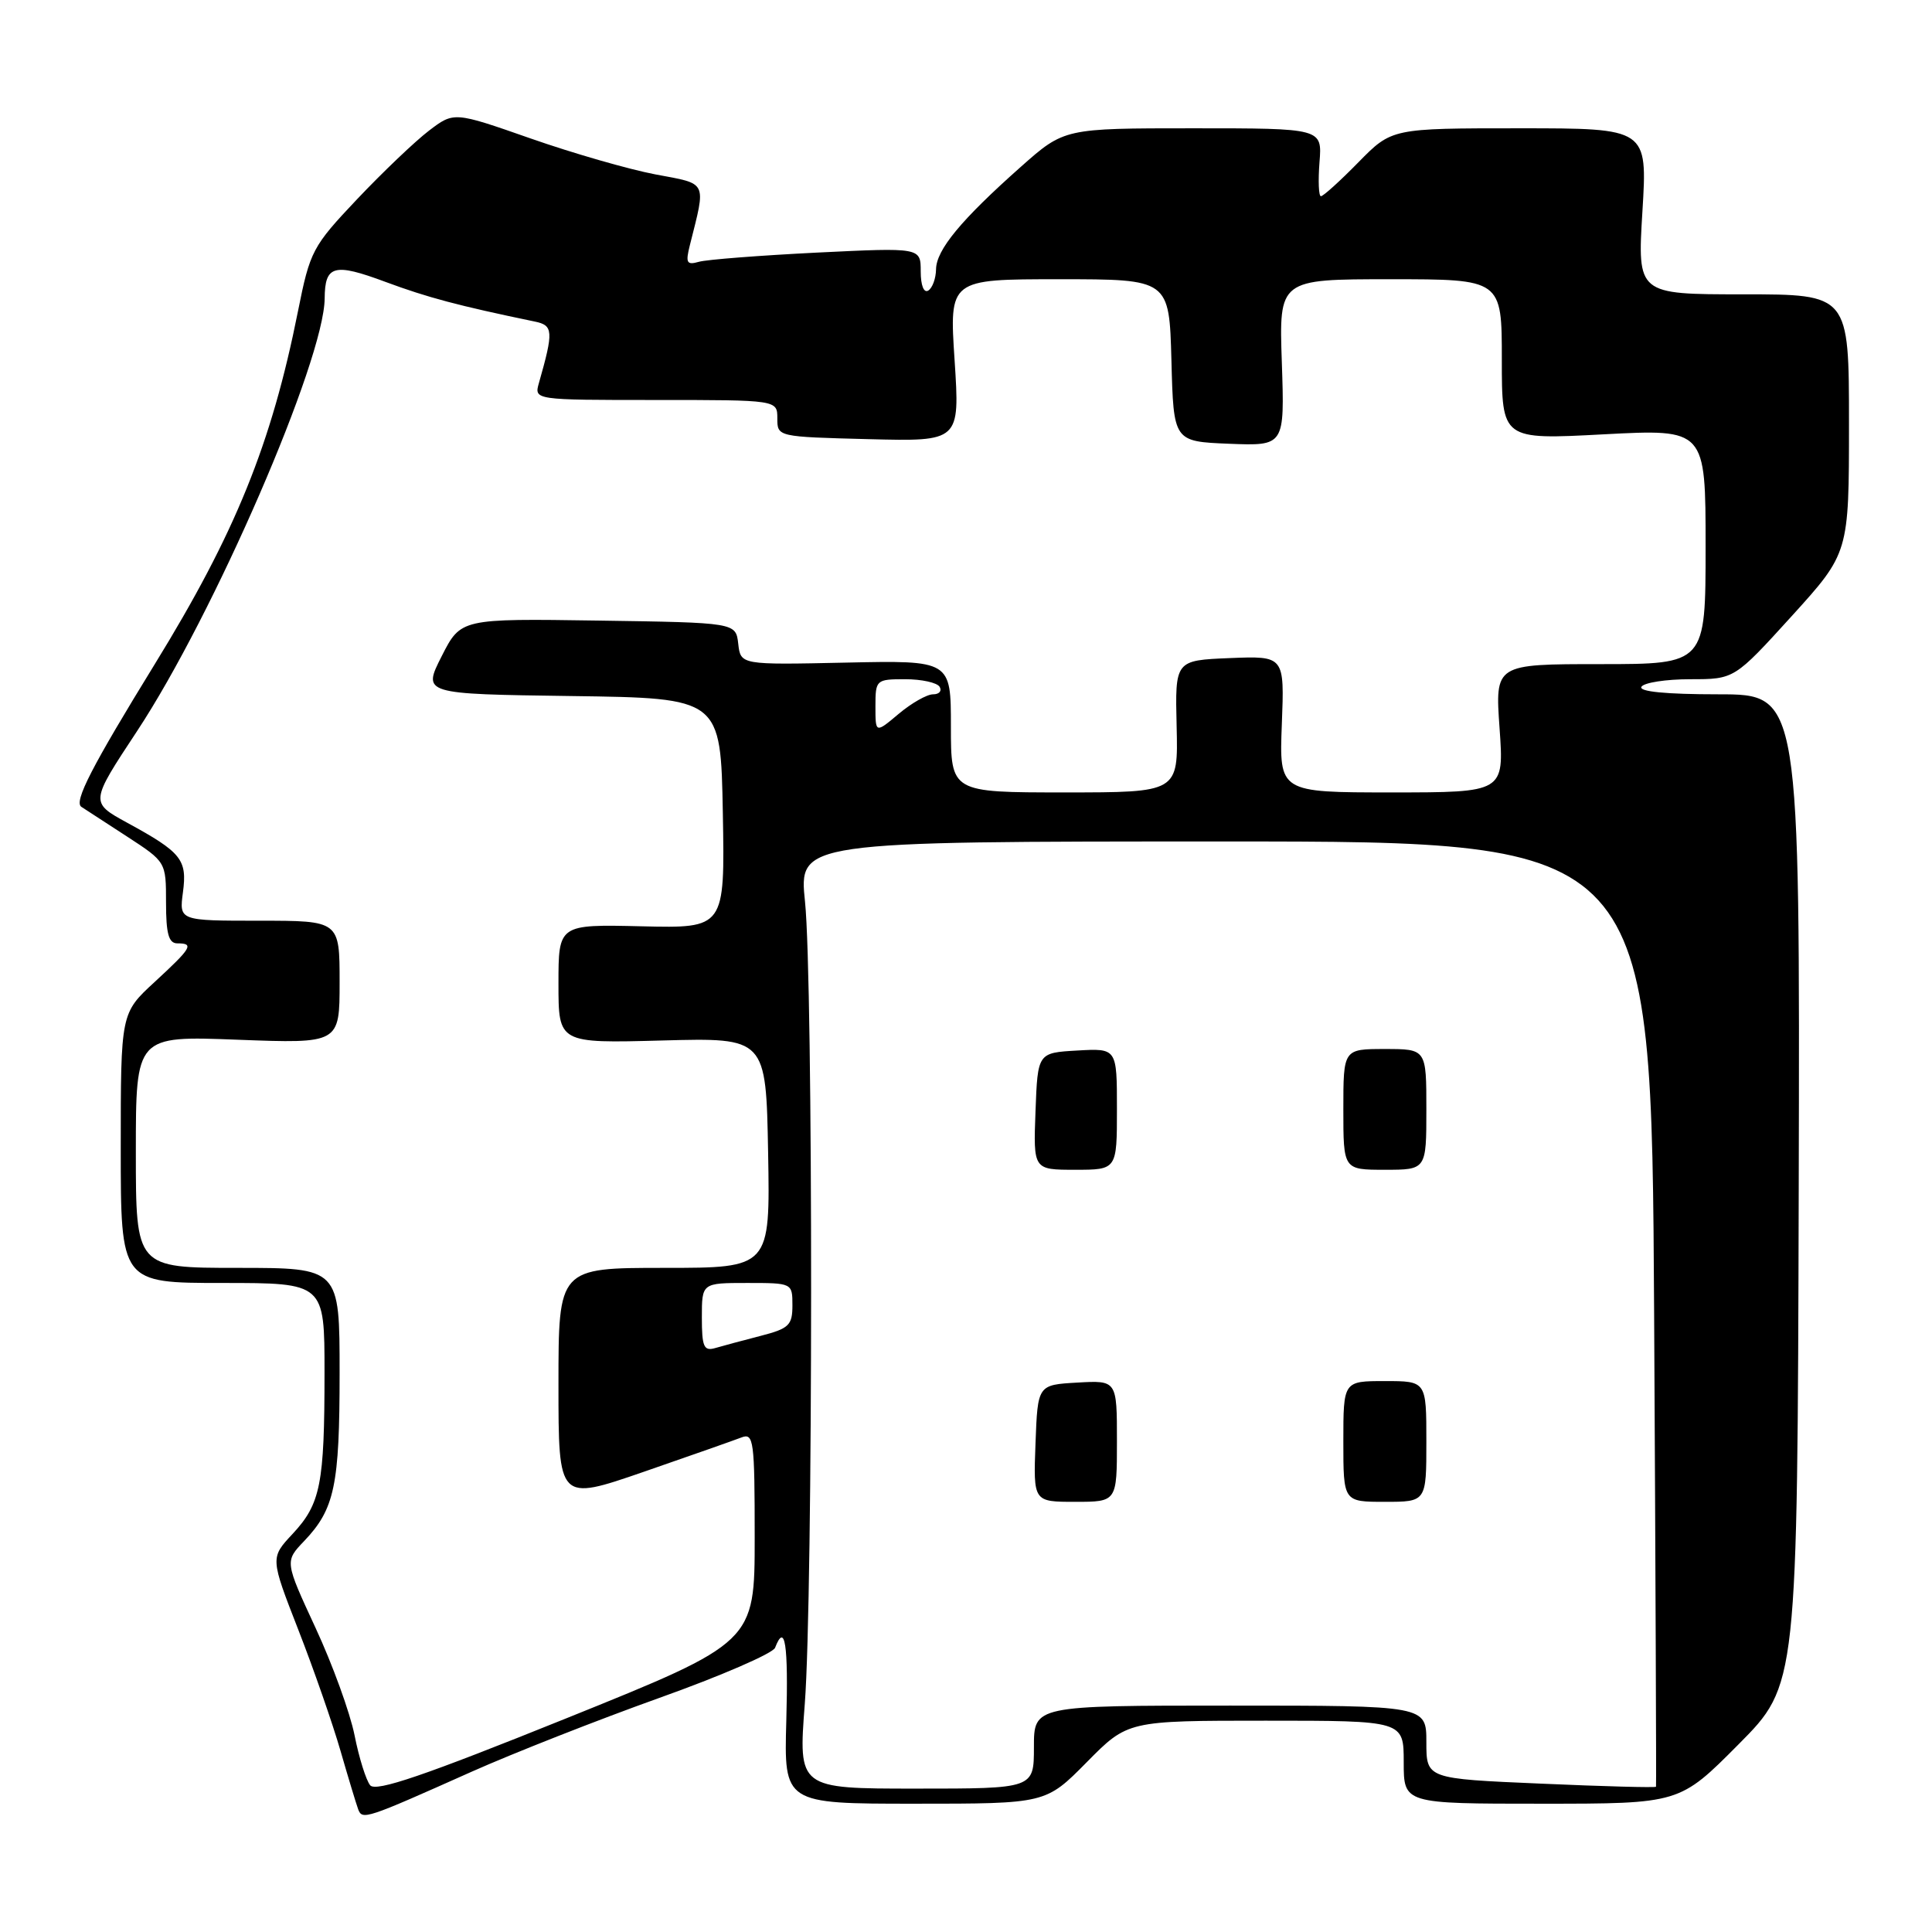 <?xml version="1.0" encoding="UTF-8" standalone="no"?>
<!DOCTYPE svg PUBLIC "-//W3C//DTD SVG 1.1//EN" "http://www.w3.org/Graphics/SVG/1.1/DTD/svg11.dtd" >
<svg xmlns="http://www.w3.org/2000/svg" xmlns:xlink="http://www.w3.org/1999/xlink" version="1.1" viewBox="0 0 256 256">
 <g >
 <path fill="currentColor"
d=" M 62.50 234.76 C 68.00 232.31 79.18 227.91 87.34 224.99 C 95.50 222.08 102.41 219.08 102.70 218.34 C 104.02 214.91 104.47 217.88 104.19 228.00 C 103.88 239.00 103.88 239.00 121.22 239.00 C 138.57 239.00 138.57 239.00 144.00 233.50 C 149.43 228.00 149.43 228.00 167.72 228.00 C 186.00 228.00 186.00 228.00 186.00 233.50 C 186.00 239.00 186.00 239.00 204.27 239.00 C 222.55 239.00 222.55 239.00 230.36 231.14 C 238.17 223.28 238.17 223.28 238.34 157.64 C 238.50 92.00 238.50 92.00 227.69 92.00 C 220.74 92.00 217.10 91.64 217.50 91.00 C 217.84 90.45 220.75 90.00 223.97 90.00 C 229.81 90.00 229.81 90.00 237.41 81.64 C 245.00 73.27 245.00 73.27 245.00 56.14 C 245.00 39.00 245.00 39.00 230.98 39.00 C 216.96 39.00 216.96 39.00 217.63 28.00 C 218.30 17.00 218.30 17.00 201.36 17.00 C 184.42 17.00 184.42 17.00 180.00 21.50 C 177.57 23.98 175.34 26.00 175.03 26.00 C 174.73 26.00 174.65 23.97 174.84 21.50 C 175.20 17.00 175.20 17.00 158.11 17.00 C 141.02 17.00 141.02 17.00 135.26 22.11 C 127.34 29.14 124.06 33.11 124.03 35.69 C 124.01 36.90 123.55 38.16 123.00 38.50 C 122.41 38.86 122.00 37.81 122.00 35.96 C 122.00 32.80 122.00 32.80 108.25 33.47 C 100.69 33.85 93.65 34.39 92.61 34.69 C 90.99 35.15 90.82 34.84 91.41 32.49 C 93.57 23.88 93.83 24.42 86.85 23.11 C 83.36 22.45 75.92 20.31 70.32 18.35 C 60.15 14.79 60.15 14.79 56.82 17.33 C 55.00 18.72 50.72 22.80 47.32 26.39 C 41.40 32.65 41.08 33.25 39.49 41.21 C 35.97 58.86 31.18 70.66 20.51 88.00 C 12.16 101.58 9.76 106.23 10.78 106.91 C 11.27 107.23 14.00 109.01 16.84 110.85 C 22.00 114.21 22.00 114.21 22.00 119.60 C 22.00 123.73 22.35 125.00 23.50 125.00 C 25.75 125.00 25.41 125.58 20.50 130.11 C 16.00 134.25 16.00 134.25 16.00 152.13 C 16.00 170.00 16.00 170.00 29.50 170.00 C 43.00 170.00 43.00 170.00 43.00 181.88 C 43.00 196.65 42.48 199.27 38.77 203.25 C 35.81 206.42 35.81 206.42 39.53 215.96 C 41.58 221.21 44.09 228.43 45.12 232.00 C 46.15 235.57 47.21 239.06 47.46 239.74 C 48.01 241.19 48.44 241.04 62.50 234.76 Z  M 49.05 236.56 C 48.51 235.90 47.57 232.92 46.98 229.93 C 46.38 226.94 44.06 220.54 41.81 215.70 C 37.73 206.89 37.73 206.89 40.30 204.20 C 44.34 199.96 45.00 196.83 45.00 181.93 C 45.00 168.00 45.00 168.00 31.50 168.00 C 18.00 168.00 18.00 168.00 18.00 152.63 C 18.00 137.25 18.00 137.25 31.50 137.77 C 45.00 138.28 45.00 138.28 45.00 130.14 C 45.00 122.00 45.00 122.00 34.37 122.00 C 23.74 122.00 23.74 122.00 24.24 118.24 C 24.82 113.90 24.07 112.95 16.84 109.01 C 11.93 106.32 11.93 106.32 18.14 96.91 C 28.35 81.45 42.95 47.76 43.02 39.54 C 43.05 35.14 44.25 34.81 51.07 37.35 C 56.68 39.43 60.66 40.49 70.87 42.61 C 73.31 43.11 73.37 43.87 71.41 50.75 C 70.77 53.00 70.77 53.00 86.88 53.00 C 103.00 53.00 103.00 53.00 103.00 55.44 C 103.00 57.88 103.02 57.88 115.09 58.19 C 127.19 58.50 127.19 58.50 126.49 47.75 C 125.78 37.00 125.78 37.00 140.36 37.00 C 154.93 37.00 154.93 37.00 155.22 47.75 C 155.50 58.50 155.50 58.50 162.86 58.80 C 170.22 59.09 170.22 59.09 169.85 48.05 C 169.47 37.00 169.47 37.00 184.23 37.00 C 199.00 37.00 199.00 37.00 199.00 47.63 C 199.00 58.27 199.00 58.27 212.50 57.55 C 226.00 56.84 226.00 56.84 226.00 72.42 C 226.00 88.00 226.00 88.00 212.05 88.00 C 198.10 88.00 198.10 88.00 198.70 96.50 C 199.30 105.00 199.30 105.00 184.40 105.00 C 169.50 105.00 169.50 105.00 169.85 95.95 C 170.20 86.91 170.20 86.91 162.95 87.20 C 155.70 87.50 155.70 87.50 155.91 96.25 C 156.12 105.00 156.12 105.00 141.06 105.00 C 126.00 105.00 126.00 105.00 126.00 96.25 C 126.00 87.50 126.00 87.50 112.07 87.80 C 98.14 88.10 98.14 88.10 97.82 85.30 C 97.50 82.50 97.50 82.50 79.28 82.23 C 61.06 81.96 61.06 81.96 58.52 86.96 C 55.99 91.96 55.99 91.96 75.74 92.23 C 95.50 92.50 95.50 92.50 95.78 107.75 C 96.05 123.00 96.05 123.00 85.03 122.74 C 74.00 122.48 74.00 122.48 74.00 130.36 C 74.00 138.24 74.00 138.24 87.75 137.87 C 101.50 137.50 101.50 137.50 101.78 152.75 C 102.05 168.00 102.05 168.00 88.03 168.00 C 74.00 168.00 74.00 168.00 74.00 183.46 C 74.00 198.92 74.00 198.92 85.25 195.04 C 91.44 192.90 97.29 190.84 98.25 190.47 C 99.87 189.84 100.00 190.86 100.00 203.70 C 100.00 217.62 100.00 217.62 75.03 227.69 C 56.21 235.28 49.81 237.47 49.05 236.56 Z  M 106.64 225.75 C 107.74 211.34 107.76 130.03 106.67 119.50 C 105.84 111.50 105.84 111.50 162.34 111.50 C 218.83 111.50 218.83 111.50 219.18 174.00 C 219.37 208.38 219.48 236.61 219.43 236.75 C 219.38 236.89 212.51 236.71 204.17 236.34 C 189.00 235.69 189.00 235.69 189.00 230.84 C 189.00 226.00 189.00 226.00 163.00 226.00 C 137.00 226.00 137.00 226.00 137.00 231.50 C 137.00 237.00 137.00 237.00 121.39 237.00 C 105.78 237.00 105.78 237.00 106.64 225.75 Z  M 148.00 190.95 C 148.00 182.90 148.00 182.90 142.75 183.20 C 137.50 183.50 137.50 183.50 137.21 191.25 C 136.92 199.00 136.92 199.00 142.46 199.00 C 148.00 199.00 148.00 199.00 148.00 190.95 Z  M 189.00 191.00 C 189.00 183.00 189.00 183.00 183.50 183.00 C 178.00 183.00 178.00 183.00 178.00 191.00 C 178.00 199.00 178.00 199.00 183.50 199.00 C 189.00 199.00 189.00 199.00 189.00 191.00 Z  M 148.00 146.95 C 148.00 138.90 148.00 138.90 142.75 139.20 C 137.50 139.50 137.50 139.50 137.21 147.25 C 136.92 155.00 136.92 155.00 142.46 155.00 C 148.00 155.00 148.00 155.00 148.00 146.95 Z  M 189.00 147.00 C 189.00 139.00 189.00 139.00 183.50 139.00 C 178.00 139.00 178.00 139.00 178.00 147.00 C 178.00 155.00 178.00 155.00 183.50 155.00 C 189.00 155.00 189.00 155.00 189.00 147.00 Z  M 93.00 174.57 C 93.00 170.00 93.00 170.00 99.00 170.00 C 104.98 170.00 105.00 170.01 105.00 172.96 C 105.00 175.61 104.55 176.04 100.75 177.02 C 98.41 177.62 95.71 178.35 94.75 178.63 C 93.26 179.06 93.00 178.44 93.00 174.57 Z  M 116.00 93.59 C 116.00 90.08 116.09 90.00 119.94 90.00 C 122.11 90.00 124.16 90.45 124.50 91.00 C 124.84 91.55 124.45 92.00 123.64 92.00 C 122.82 92.00 120.77 93.17 119.08 94.59 C 116.00 97.18 116.00 97.18 116.00 93.59 Z "/>
</g>
</svg>